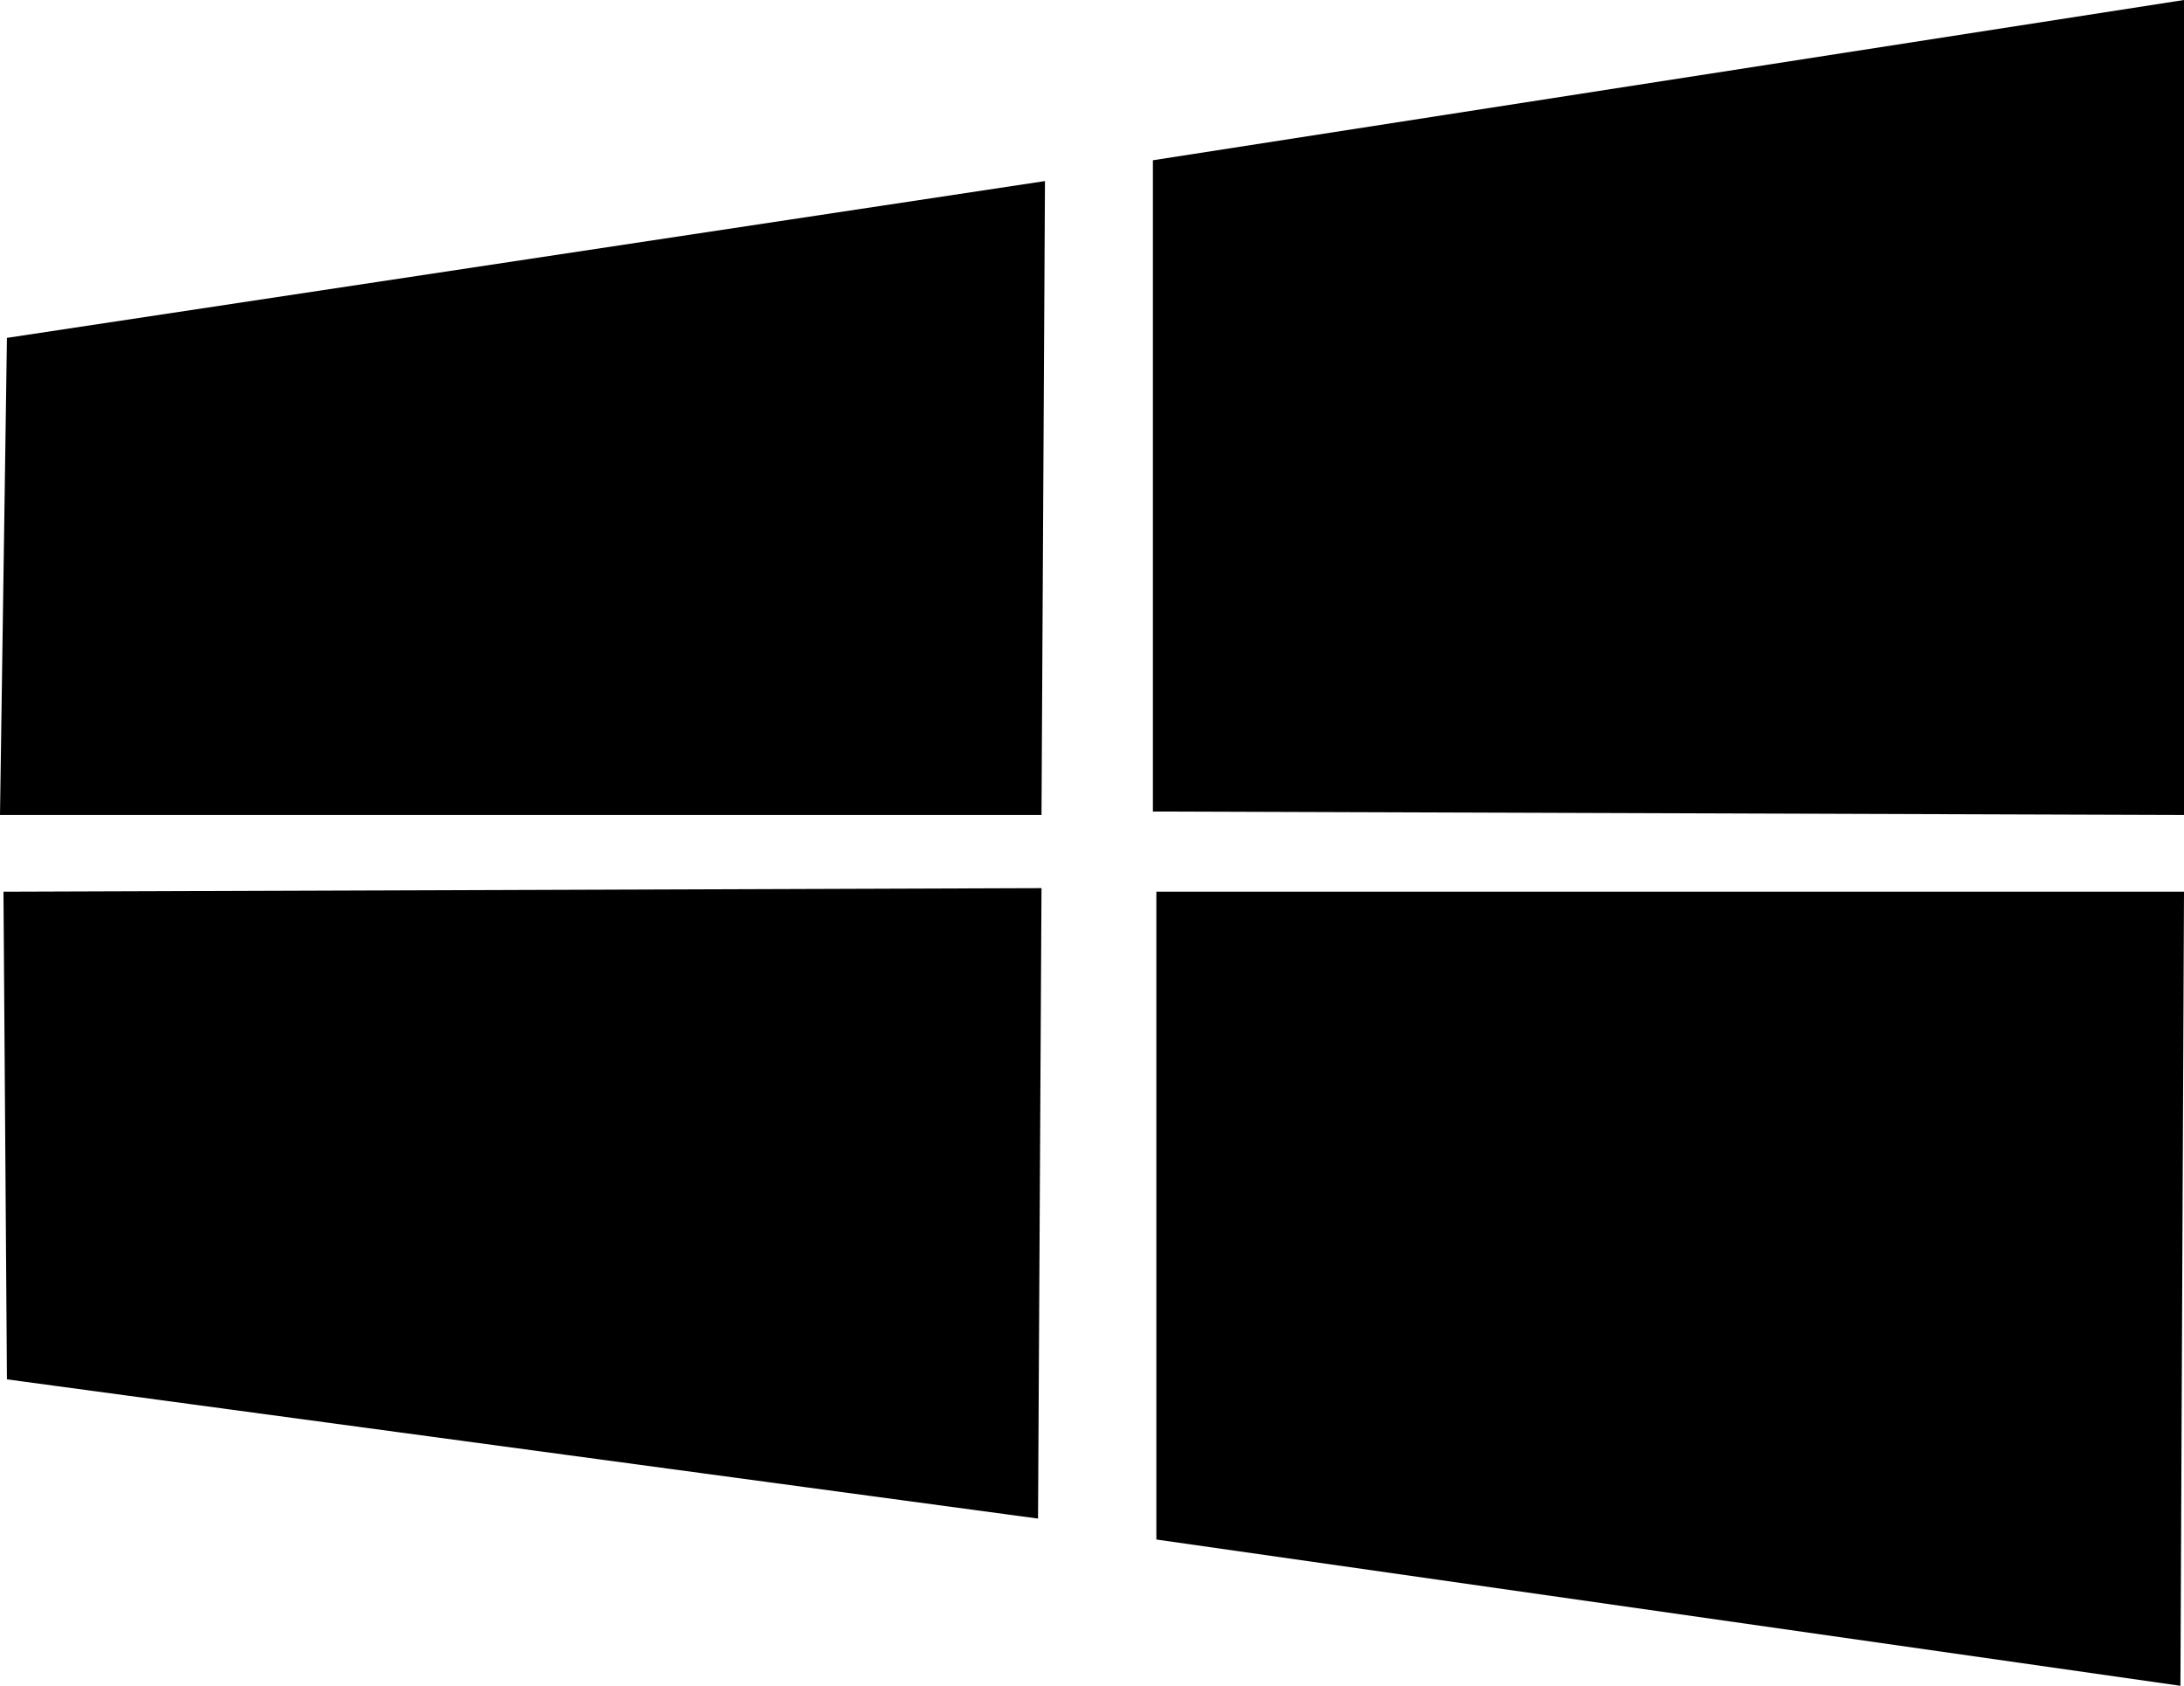 <svg xmlns="http://www.w3.org/2000/svg" viewBox="0 0 201.54 155.57"><g id="Capa_2" data-name="Capa 2"><g id="Layer_1" data-name="Layer 1"><polygon points="0.64 31.18 96.43 16.71 96.11 75.21 0 75.21 0.64 31.18"/><polygon points="0.32 82.29 0.64 127.29 95.79 140.14 96.11 81.96 0.32 82.29"/><polygon points="106.39 14.79 201.54 0 201.54 75.21 106.39 74.89 106.39 14.79"/><polygon points="106.71 82.29 201.54 82.29 201.21 155.57 106.71 142.07 106.71 82.29"/></g></g></svg>